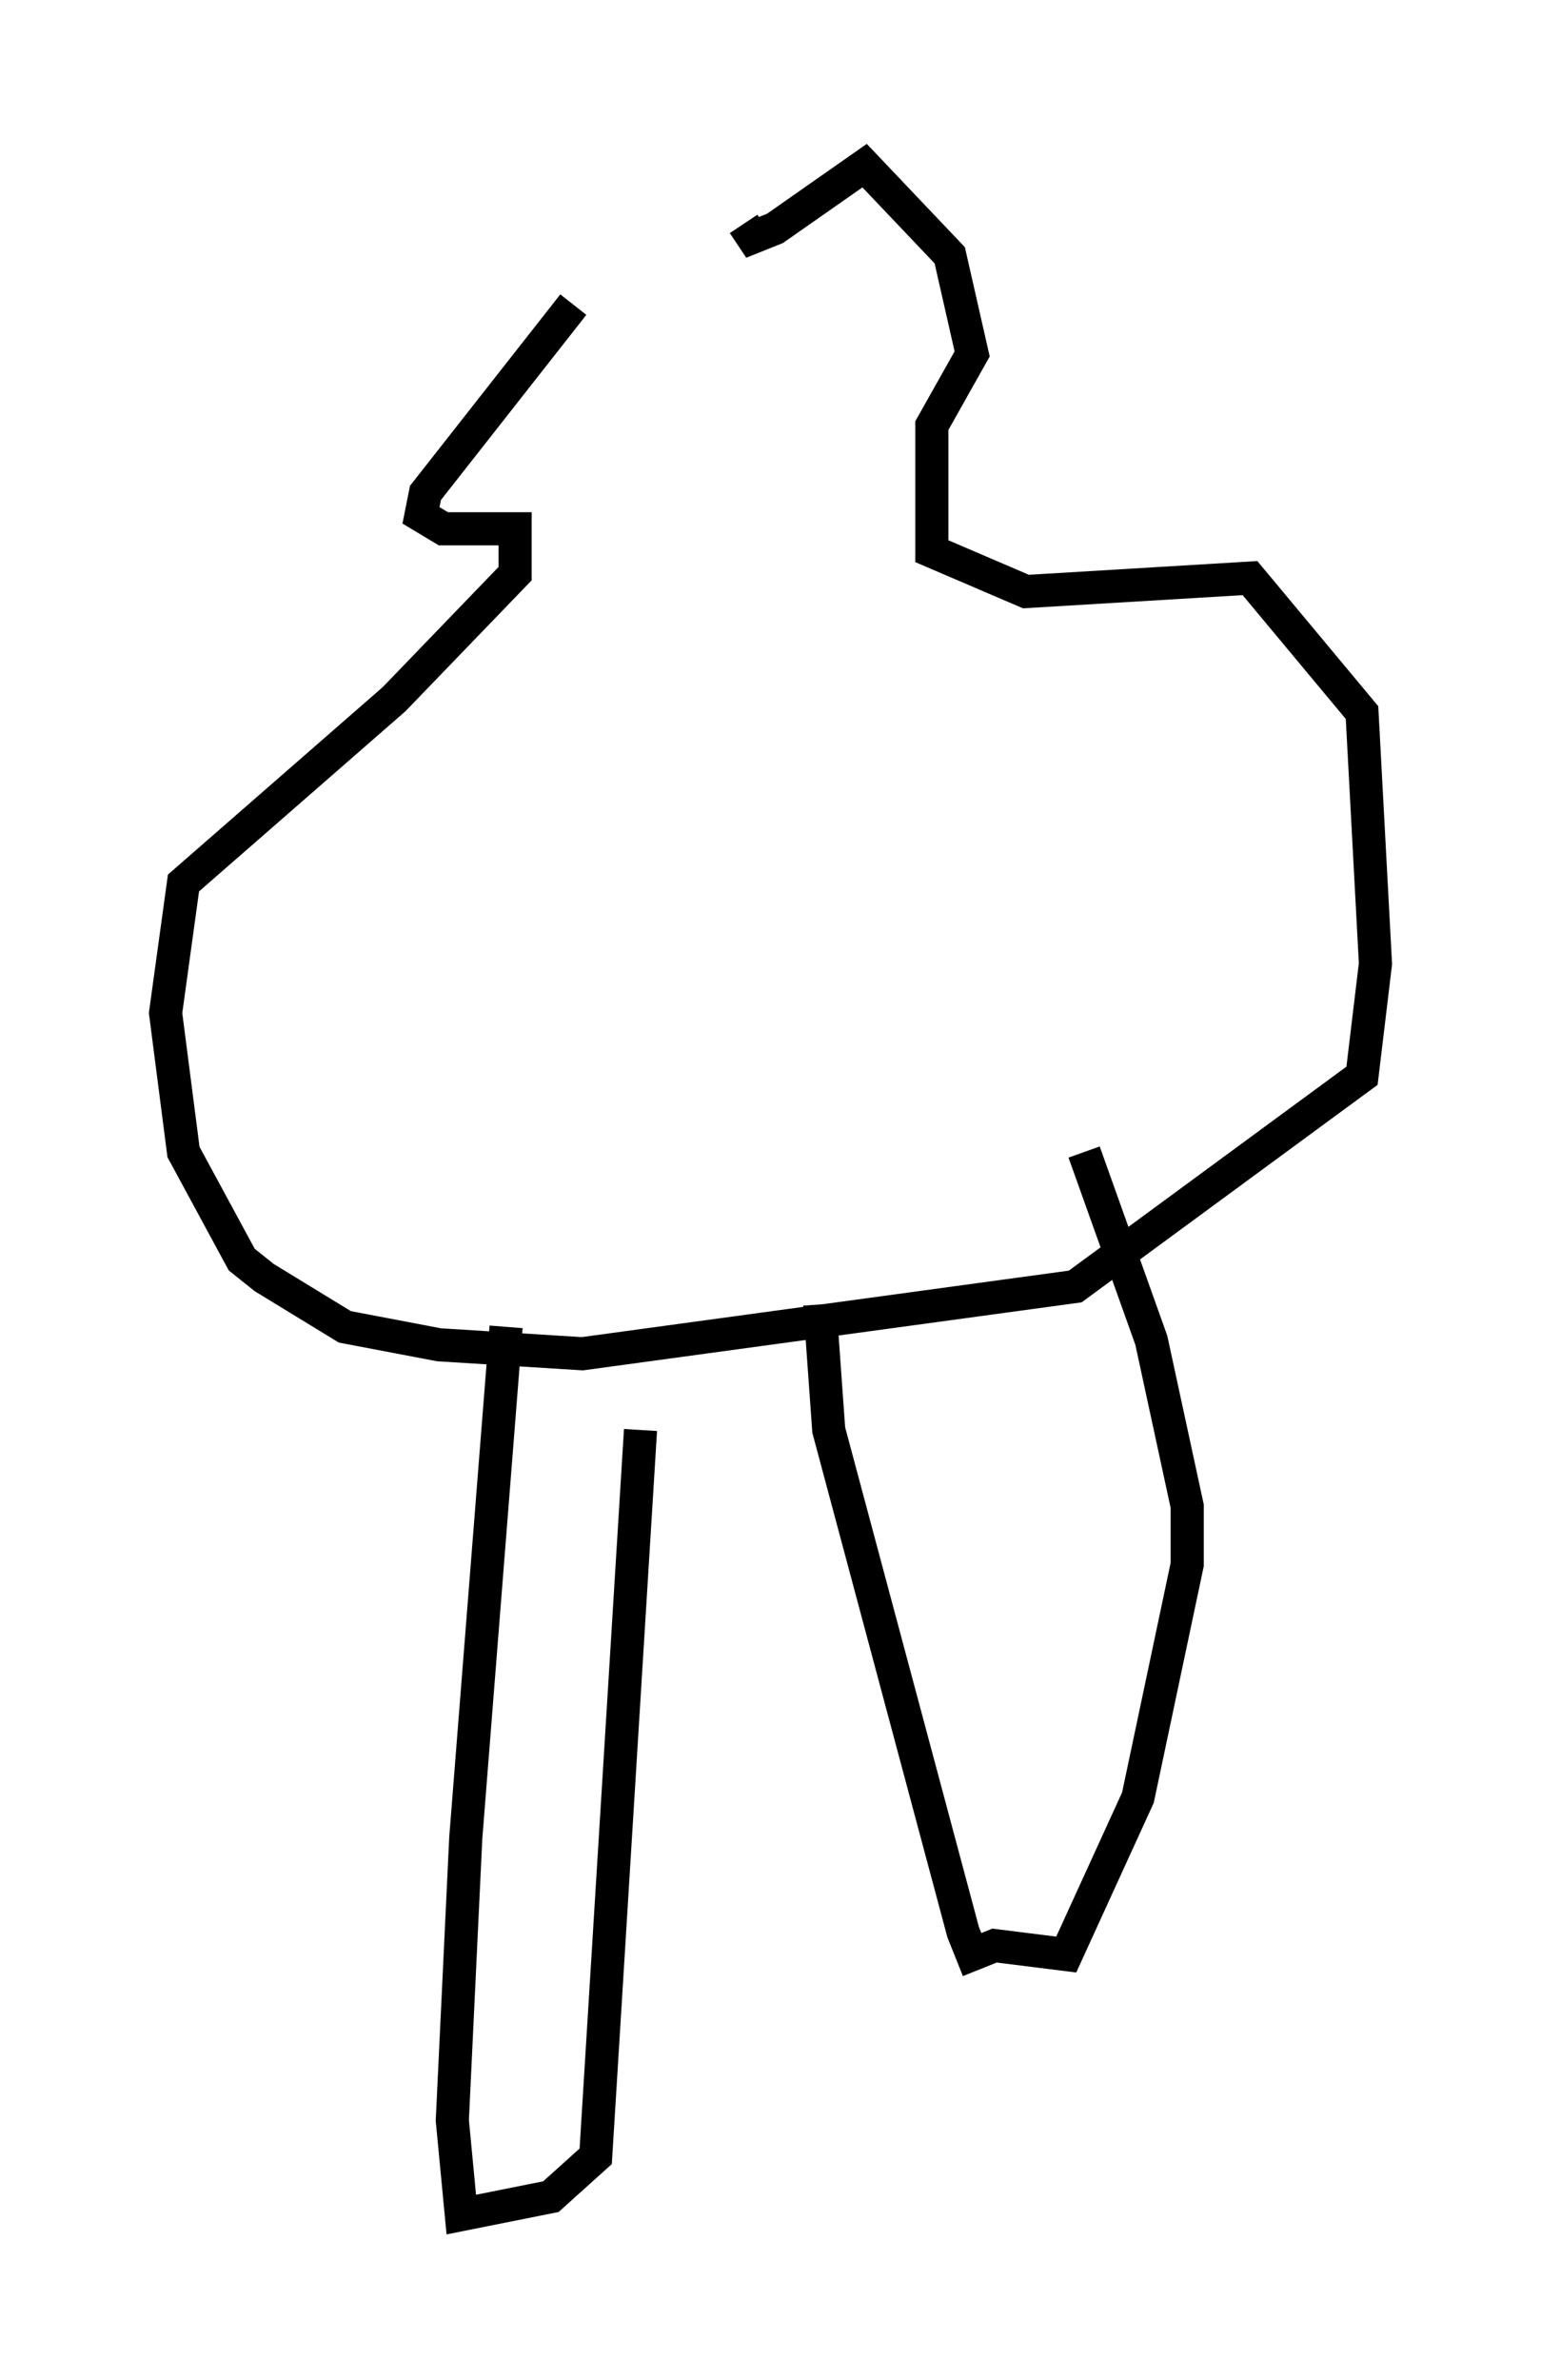 <?xml version="1.0" encoding="utf-8" ?>
<svg baseProfile="full" height="71.84" version="1.1" width="46.535" xmlns="http://www.w3.org/2000/svg" xmlns:ev="http://www.w3.org/2001/xml-events" xmlns:xlink="http://www.w3.org/1999/xlink"><defs /><rect fill="white" height="71.84" width="46.535" x="0" y="0" /><path d="M20.155, 7.706 m-2.842, 1.488 l-4.465, 5.683 -0.135, 0.677 l0.677, 0.406 2.165, 0.0 l0.0, 1.353 -3.654, 3.789 l-6.36, 5.548 -0.541, 3.924 l0.541, 4.195 1.759, 3.248 l0.677, 0.541 2.436, 1.488 l2.842, 0.541 4.33, 0.271 l14.885, -2.03 8.66, -6.36 l0.406, -3.383 -0.406, -7.578 l-3.383, -4.059 -6.766, 0.406 l-2.842, -1.218 0.0, -3.789 l1.218, -2.165 -0.677, -2.977 l-2.571, -2.706 -2.706, 1.894 l-0.677, 0.271 -0.271, -0.406 m-7.172, 33.288 l-1.218, 15.426 -0.406, 8.525 l0.271, 2.842 2.706, -0.541 l1.353, -1.218 1.353, -21.921 m5.413, -3.789 l0.271, 3.789 4.059, 15.155 l0.271, 0.677 0.677, -0.271 l2.165, 0.271 2.165, -4.736 l1.488, -7.036 0.0, -1.759 l-1.083, -5.007 -2.03, -5.683 " fill="none" stroke="black" stroke-width="1" /></svg>